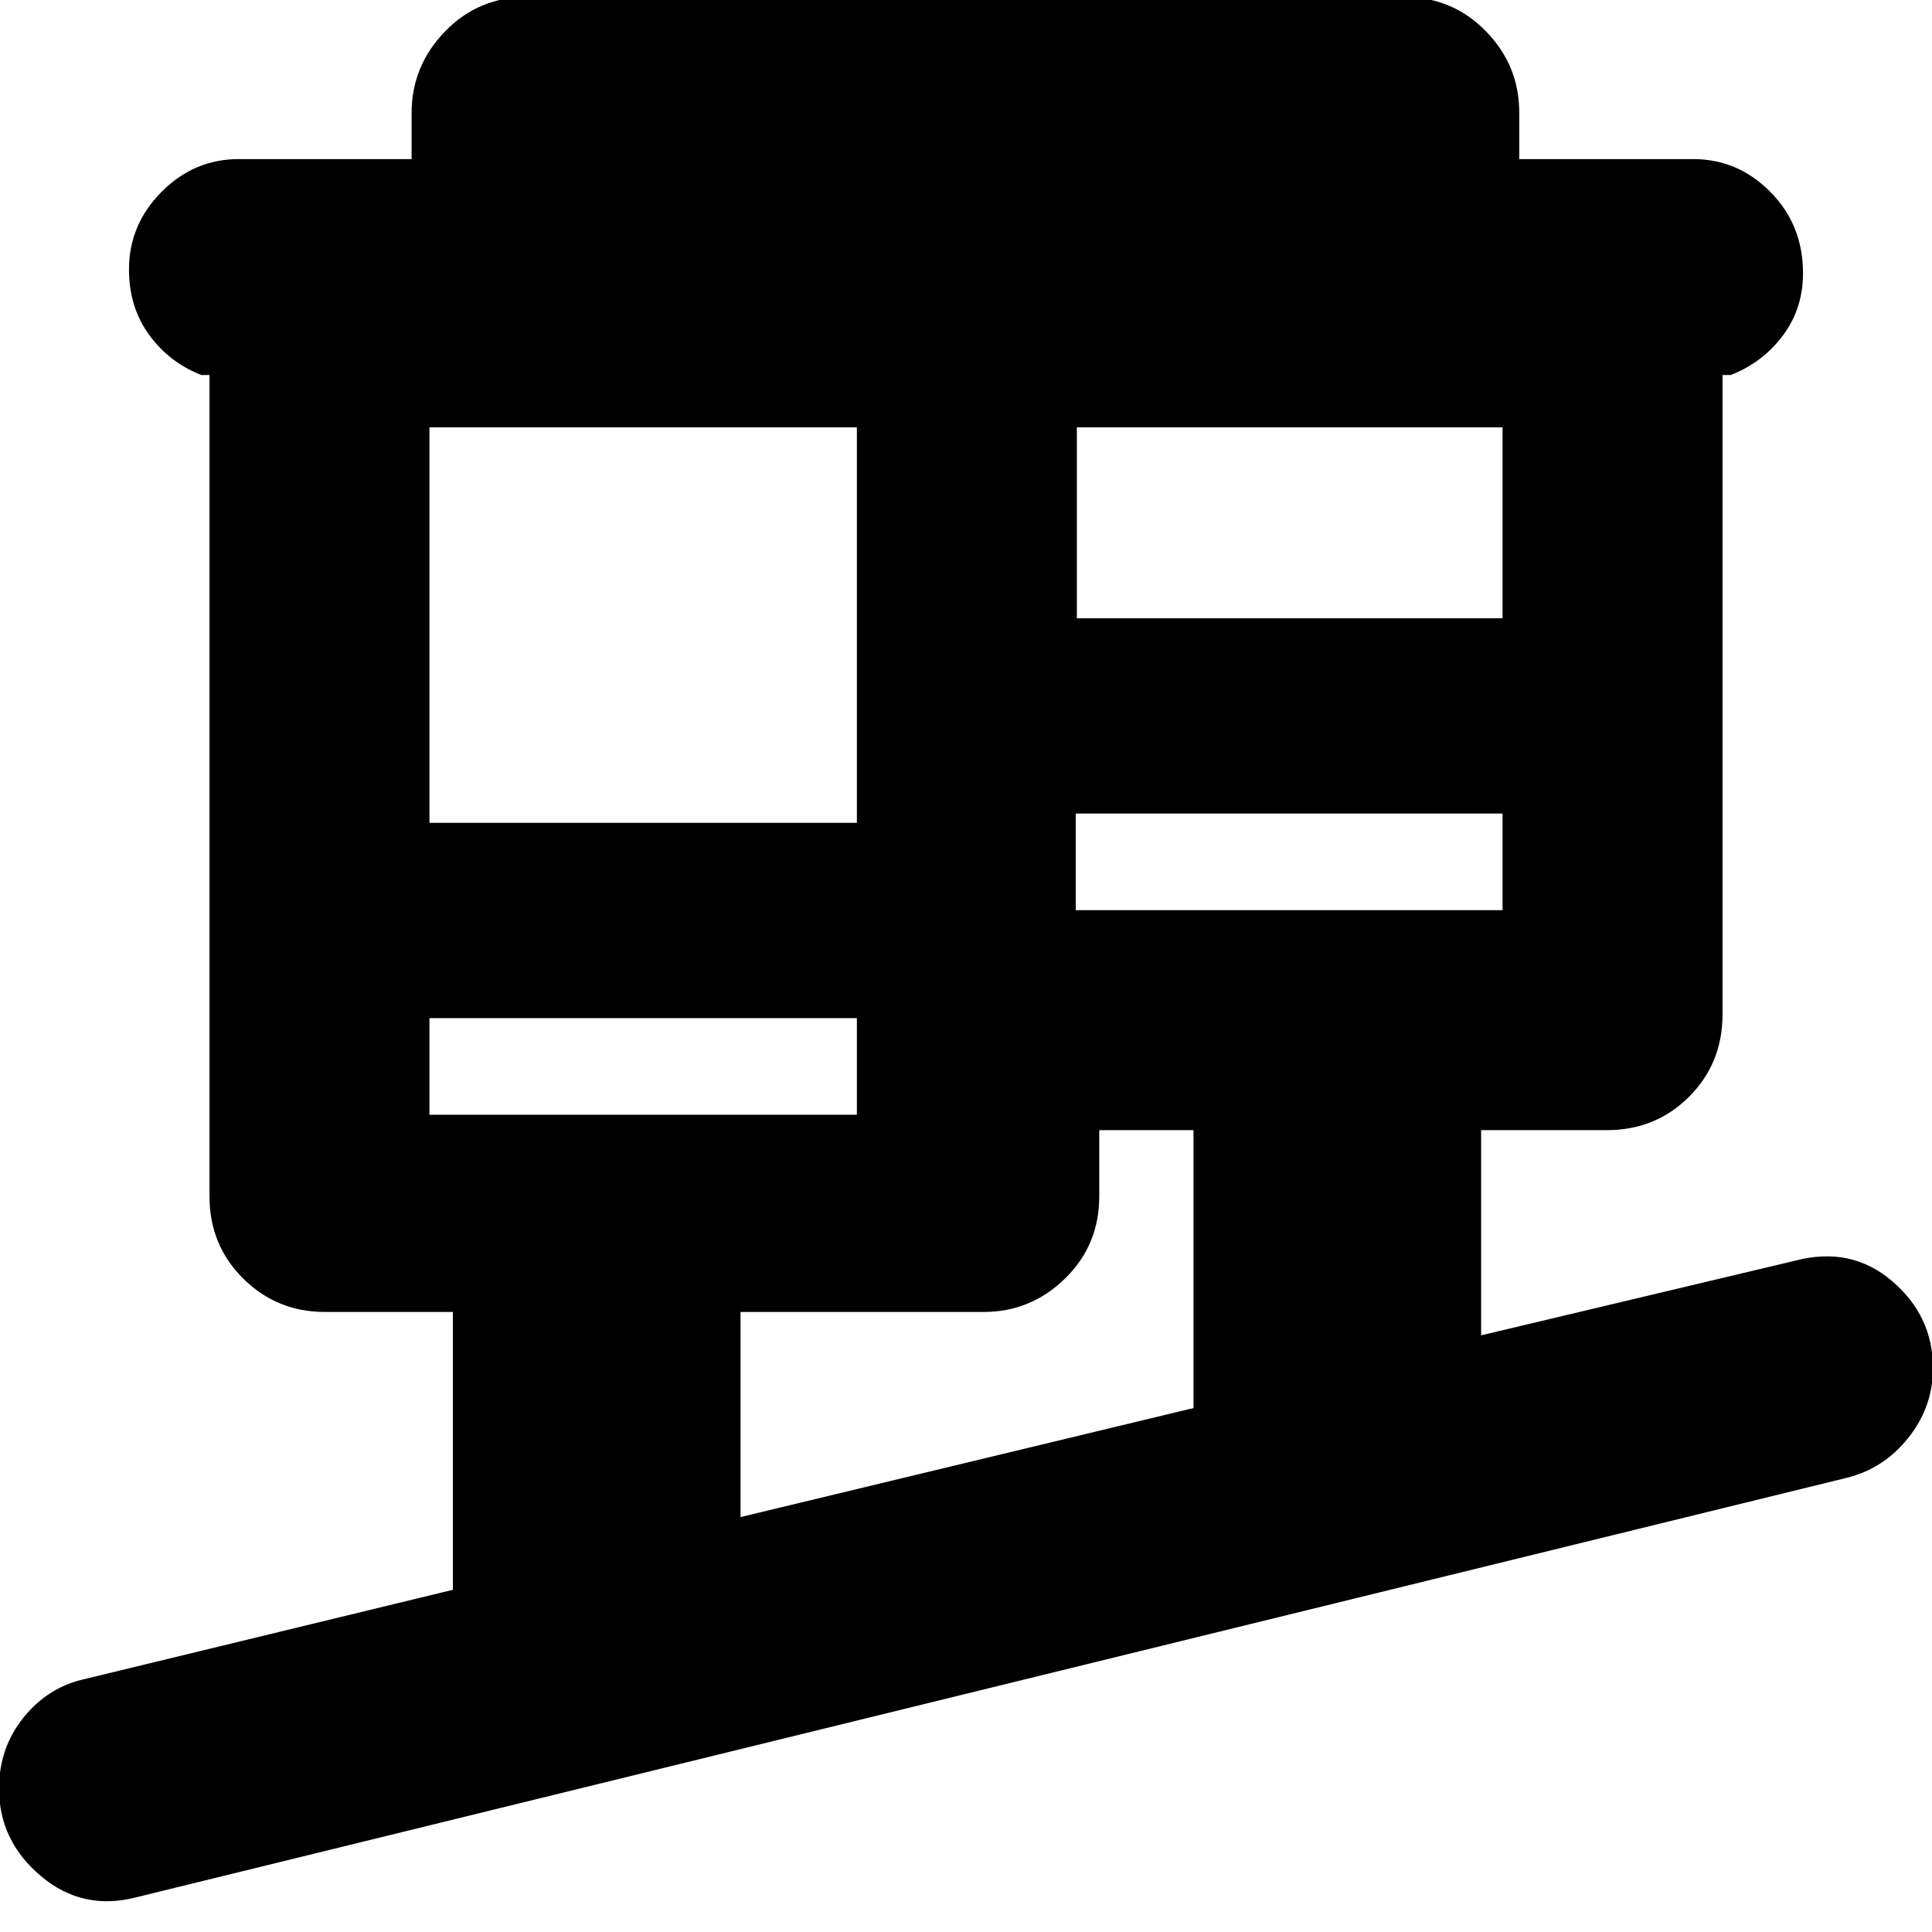 <svg xmlns="http://www.w3.org/2000/svg" height="20" viewBox="0 -960 960 960" width="20"><path d="M68.13-17.35q-26.96 7.13-47.78-10.41Q-.48-45.3-.48-71.24q0-20.23 12.2-35.37 12.19-15.13 30.58-19.13l182.74-44.3v-138.05h-63.58q-23.85 0-40.61-16.61-16.76-16.61-16.76-40.87v-408.08h-4q-15.87-6.13-25.94-19.91-10.06-13.78-10.06-32.53 0-22.25 16.16-38.56 16.15-16.31 38.49-16.31h85.78v-22.87q0-23.38 16.61-40.54 16.61-17.15 40.87-17.15h435.43q24.26 0 40.87 17 16.61 17.01 16.61 40.48v23.08h86.35q22.34 0 38.49 16.38 16.16 16.38 16.16 40.33 0 17.62-10.06 31.04-10.07 13.43-25.94 19.56h-4v317.74q0 24.25-16.61 40.86t-40.87 16.61h-62.47v101.96l156.34-37.17q27.53-7.13 47.85 10.19 20.33 17.33 20.33 43.27 0 19.23-12.2 34.58-12.19 15.35-30.58 19.91L68.13-17.35Zm299.83-188.82 225.08-54.18v-138.09h-46.82v32.87q0 24.26-17.01 40.87-17.01 16.61-40.47 16.61H367.96v101.92ZM213.39-406.09h212.39v-48H213.39v48Zm321.13-101.65h212.09v-48H534.52v48Zm-321.13-43.39h212.39v-196.52H213.39v196.52Zm321.7-101.65h211.52v-94.87H535.09v94.87ZM425.78-406.09v-48 48Zm108.74-101.65v-48 48Z"/></svg>